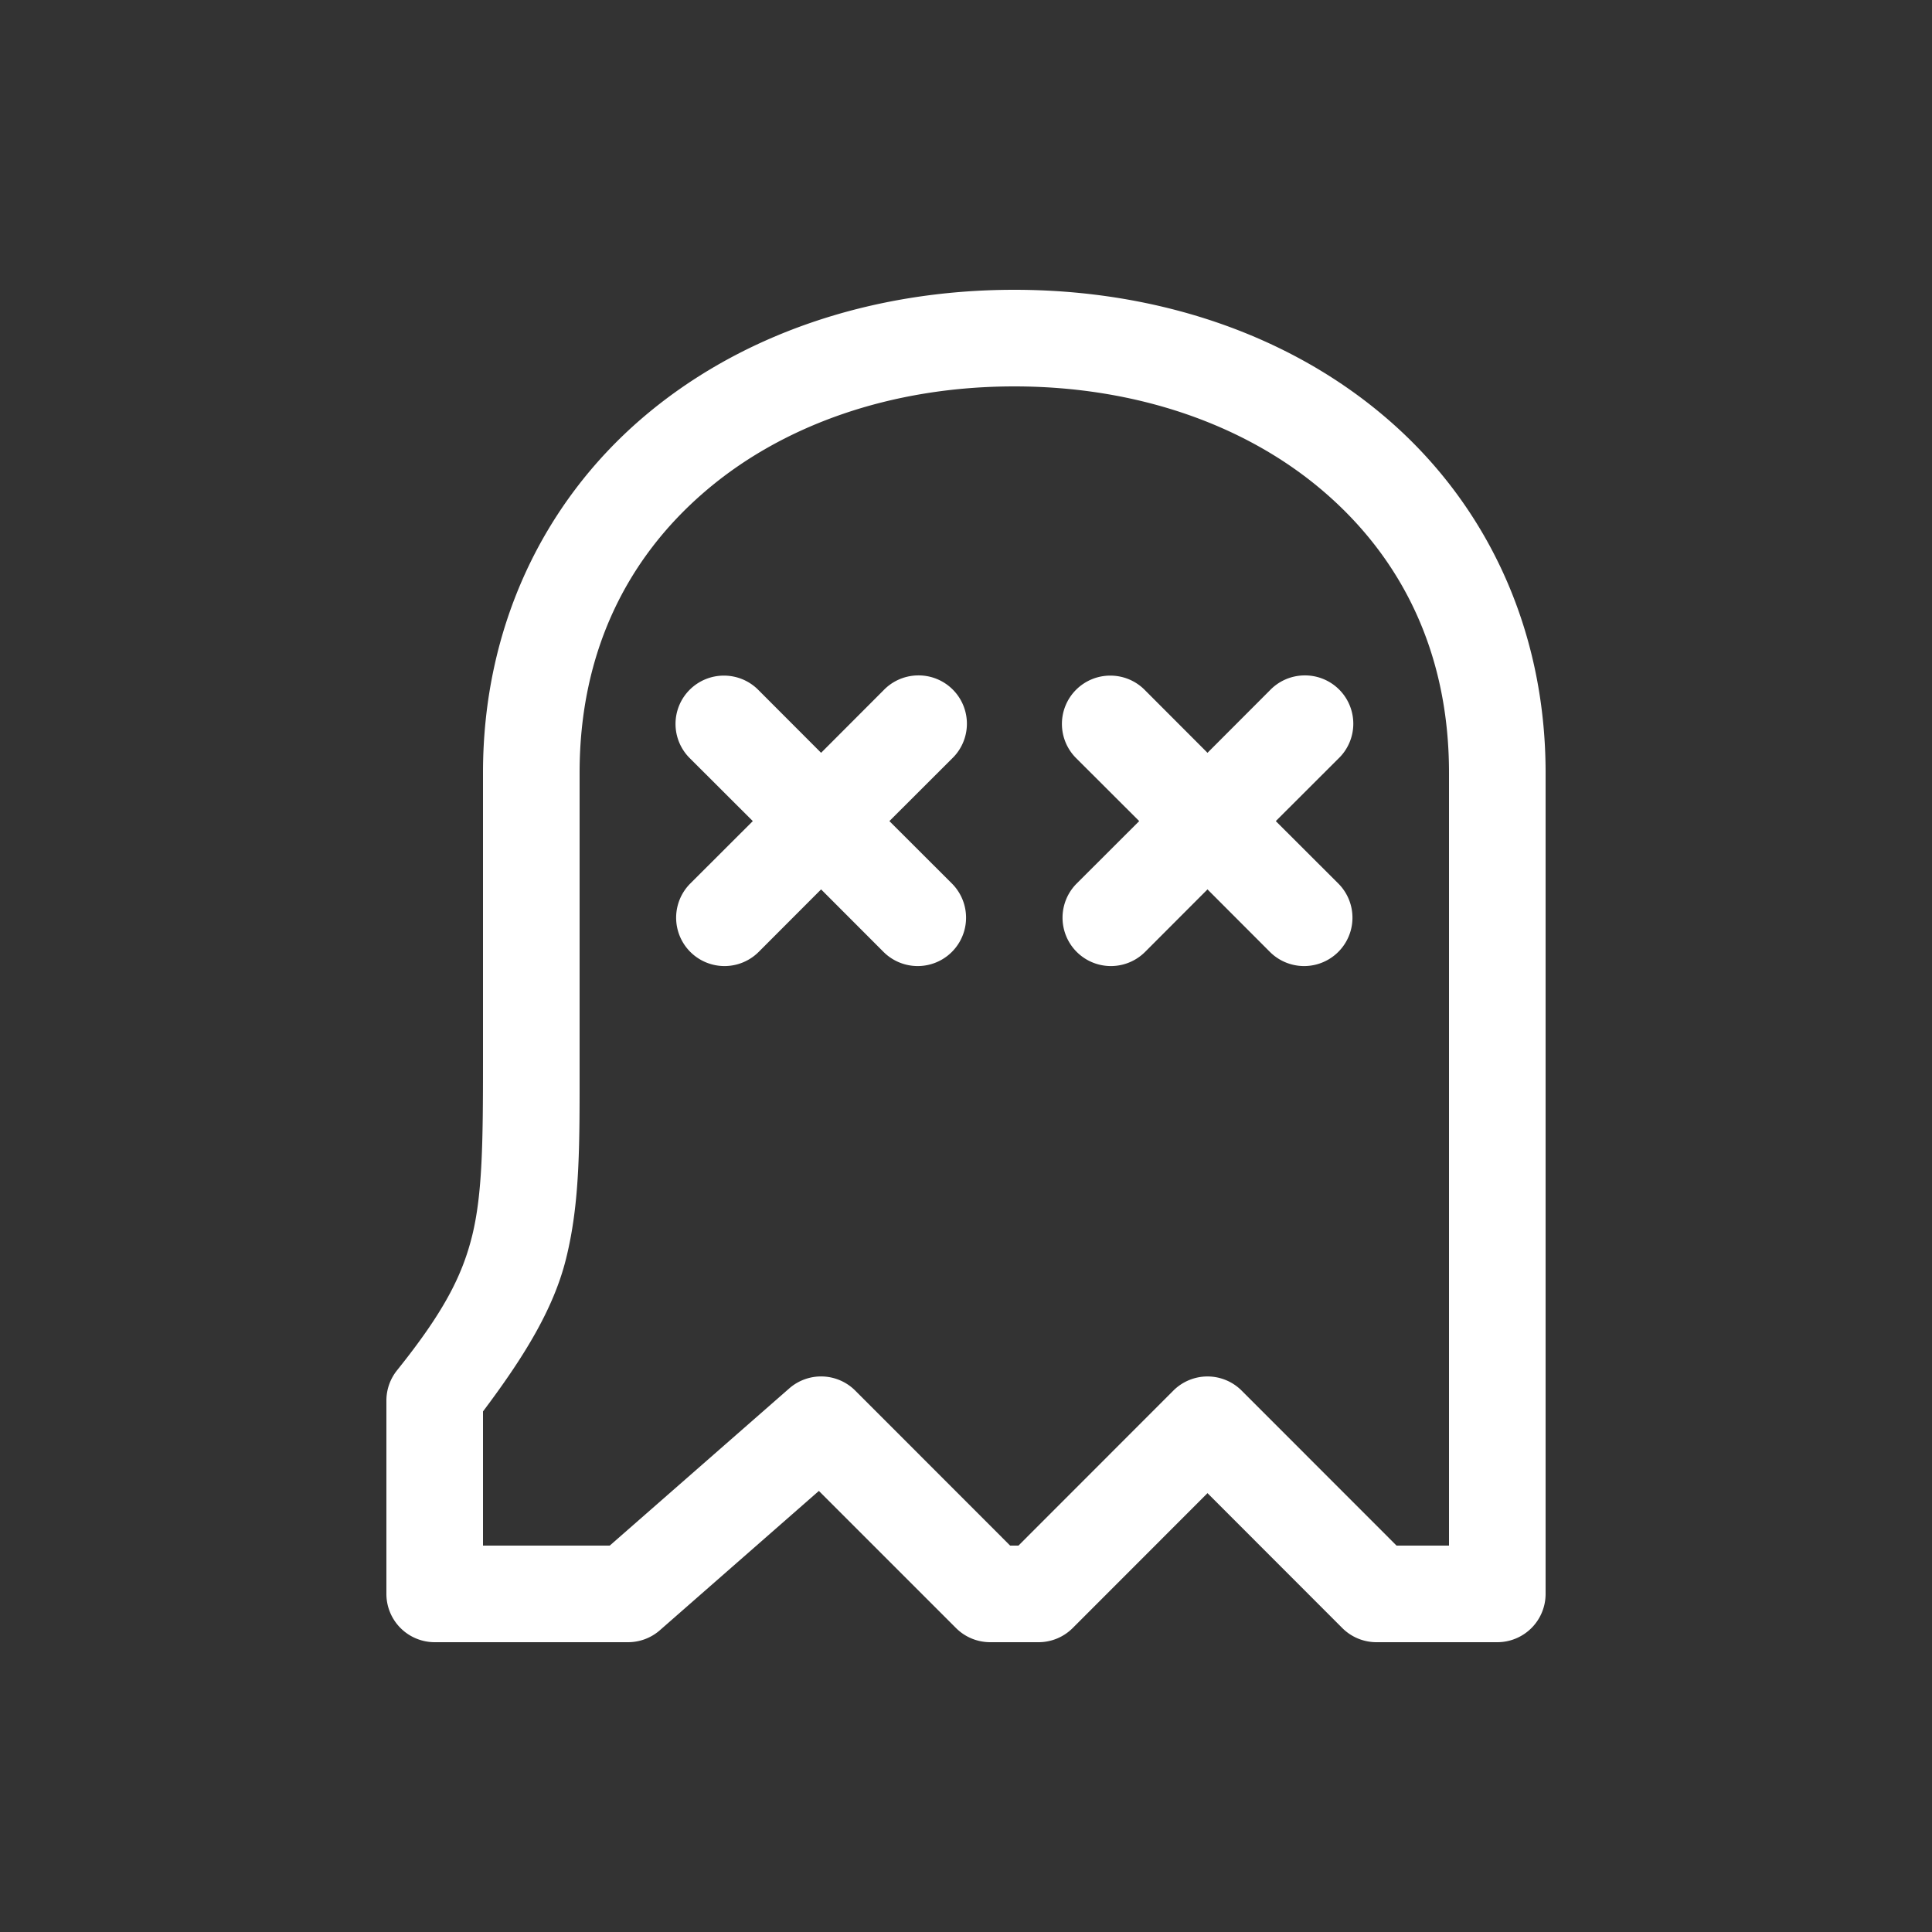 <svg xmlns="http://www.w3.org/2000/svg" viewBox="0 0 20 20" xml:space="preserve"><rect x="0" y="0" width="20" height="20" fill="#333333" stroke="none"/><g fill="#fff"><path fill="#fff" d="M349.5 578c-1.485 0-2.853.467-3.861 1.336S344 581.485 344 583v3c0 .833-.007 1.36-.111 1.787-.105.428-.303.805-.78 1.4a.5.5 0 0 0-.109.313v2a.5.5 0 0 0 .5.5h2a.5.5 0 0 0 .33-.123l1.647-1.443 1.42 1.42a.5.5 0 0 0 .353.146h.5a.5.5 0 0 0 .354-.146l1.396-1.397 1.396 1.397a.5.5 0 0 0 .354.146h1.25a.5.5 0 0 0 .5-.5V583c0-1.515-.63-2.795-1.639-3.664-1.007-.869-2.376-1.336-3.861-1.336zm0 1c1.275 0 2.407.402 3.209 1.094.802.691 1.291 1.661 1.291 2.906v8h-.543l-1.603-1.604a.5.5 0 0 0-.708 0L349.543 591h-.086l-1.603-1.604a.5.5 0 0 0-.684-.023L345.312 591H344v-1.389c.421-.56.732-1.06.861-1.586.146-.592.139-1.192.139-2.025v-3c0-1.245.489-2.215 1.291-2.906.802-.692 1.934-1.094 3.209-1.094zm-1.006 2.992a.5.5 0 0 0-.348.154l-.646.647-.646-.647a.5.5 0 0 0-.36-.152.5.5 0 0 0-.348.86l.647.646-.647.646a.5.5 0 1 0 .708.708l.646-.647.646.647a.5.5 0 1 0 .708-.708l-.647-.646.647-.646a.5.5 0 0 0-.36-.862zm4 0a.5.5 0 0 0-.348.154l-.646.647-.646-.647a.5.5 0 0 0-.36-.152.5.5 0 0 0-.348.86l.647.646-.647.646a.5.5 0 1 0 .708.708l.646-.647.646.647a.5.5 0 1 0 .708-.708l-.647-.646.647-.646a.5.5 0 0 0-.36-.862z" transform="translate(-339 -575)"/></g></svg>